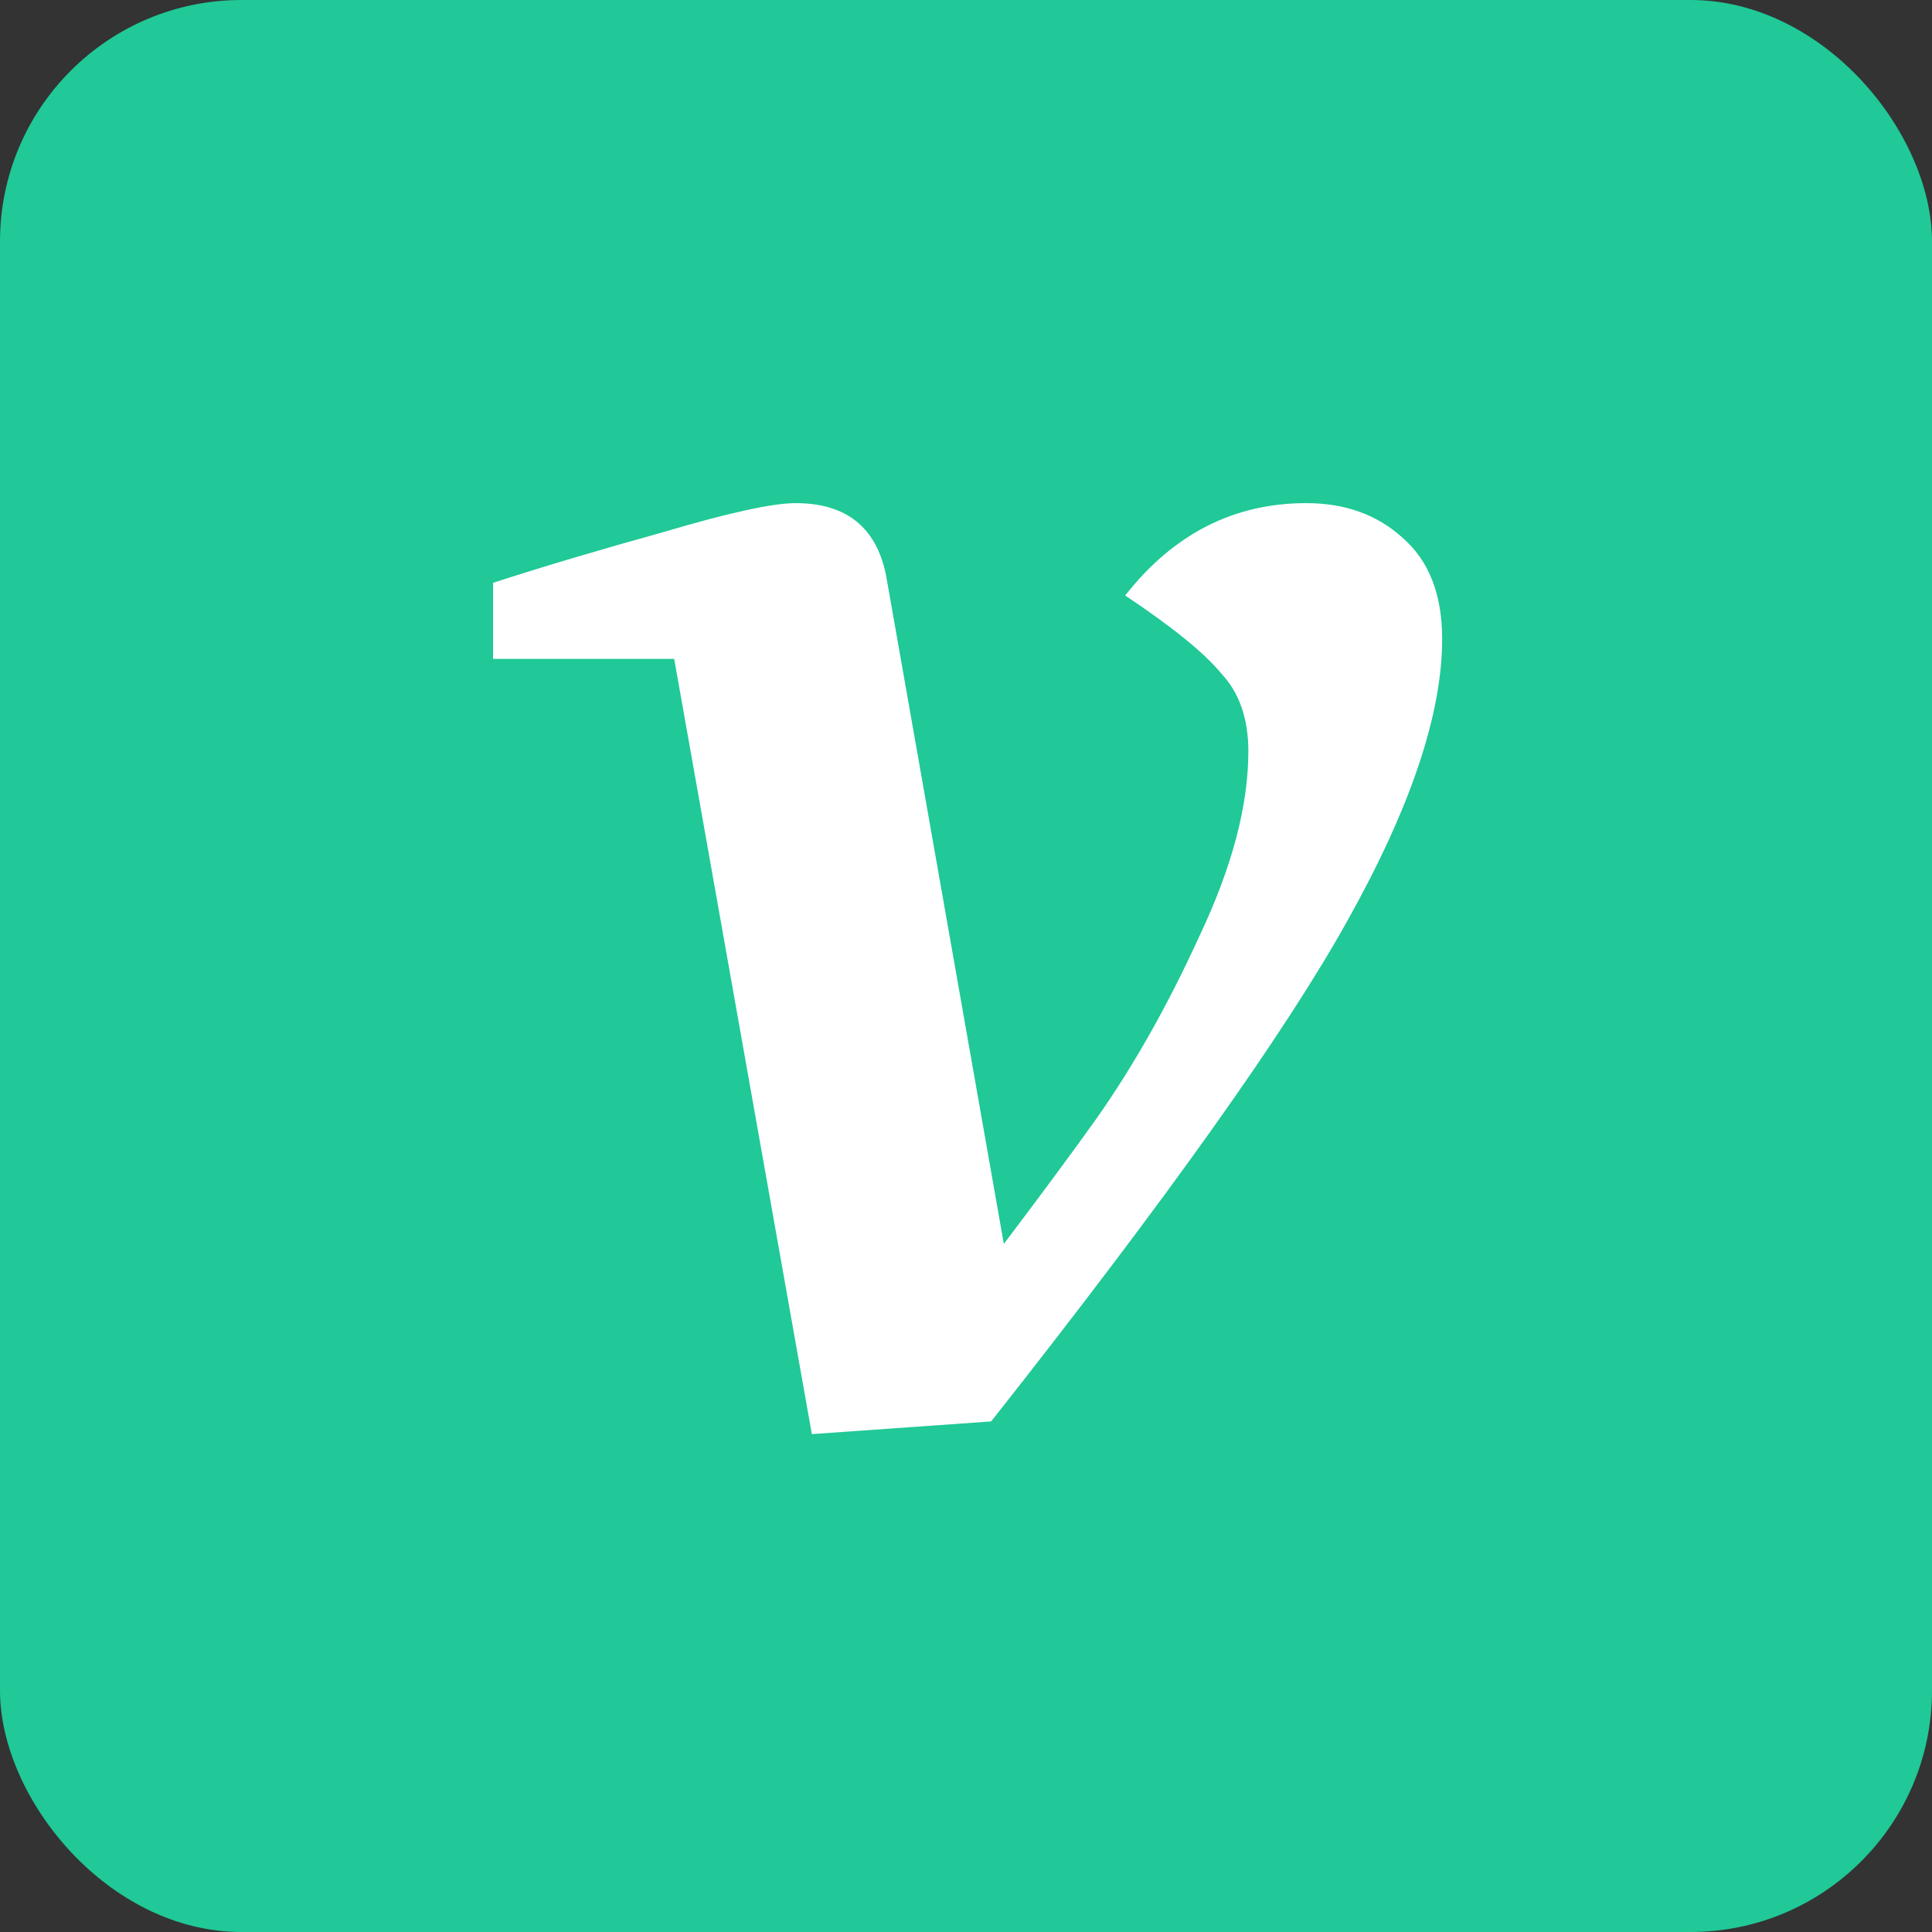 <svg xmlns="http://www.w3.org/2000/svg" width="26" height="26" viewBox="0 0 192 192" fill="none">
<rect x="0" y="0" width="192" height="192" fill="#333333" stroke="none"/>
<rect width="192" height="192" fill="#20c997" rx="24"></rect>
<path d="M49 65.48V57.92C53.8 56.36 59.44 54.68 65.92 52.88C72.4 50.96 76.78 50 79.06 50C84.1 50 87.1 52.4 88.06 57.2L99.76 123.62C103.48 118.7 106.54 114.56 108.94 111.2C112.66 105.92 116.08 99.86 119.2 93.02C122.44 86.18 124.06 80.06 124.06 74.66C124.06 71.42 123.16 68.84 121.36 66.92C119.68 64.88 116.5 62.3 111.82 59.18C116.62 53.06 122.62 50 129.82 50C133.66 50 136.84 51.14 139.36 53.42C142 55.7 143.32 59.06 143.32 63.5C143.32 70.94 140.2 80.24 133.96 91.4C127.84 102.44 116.02 119.06 98.5 141.26L80.68 142.52L67 65.48H49Z" fill="white">
</path>
</svg>